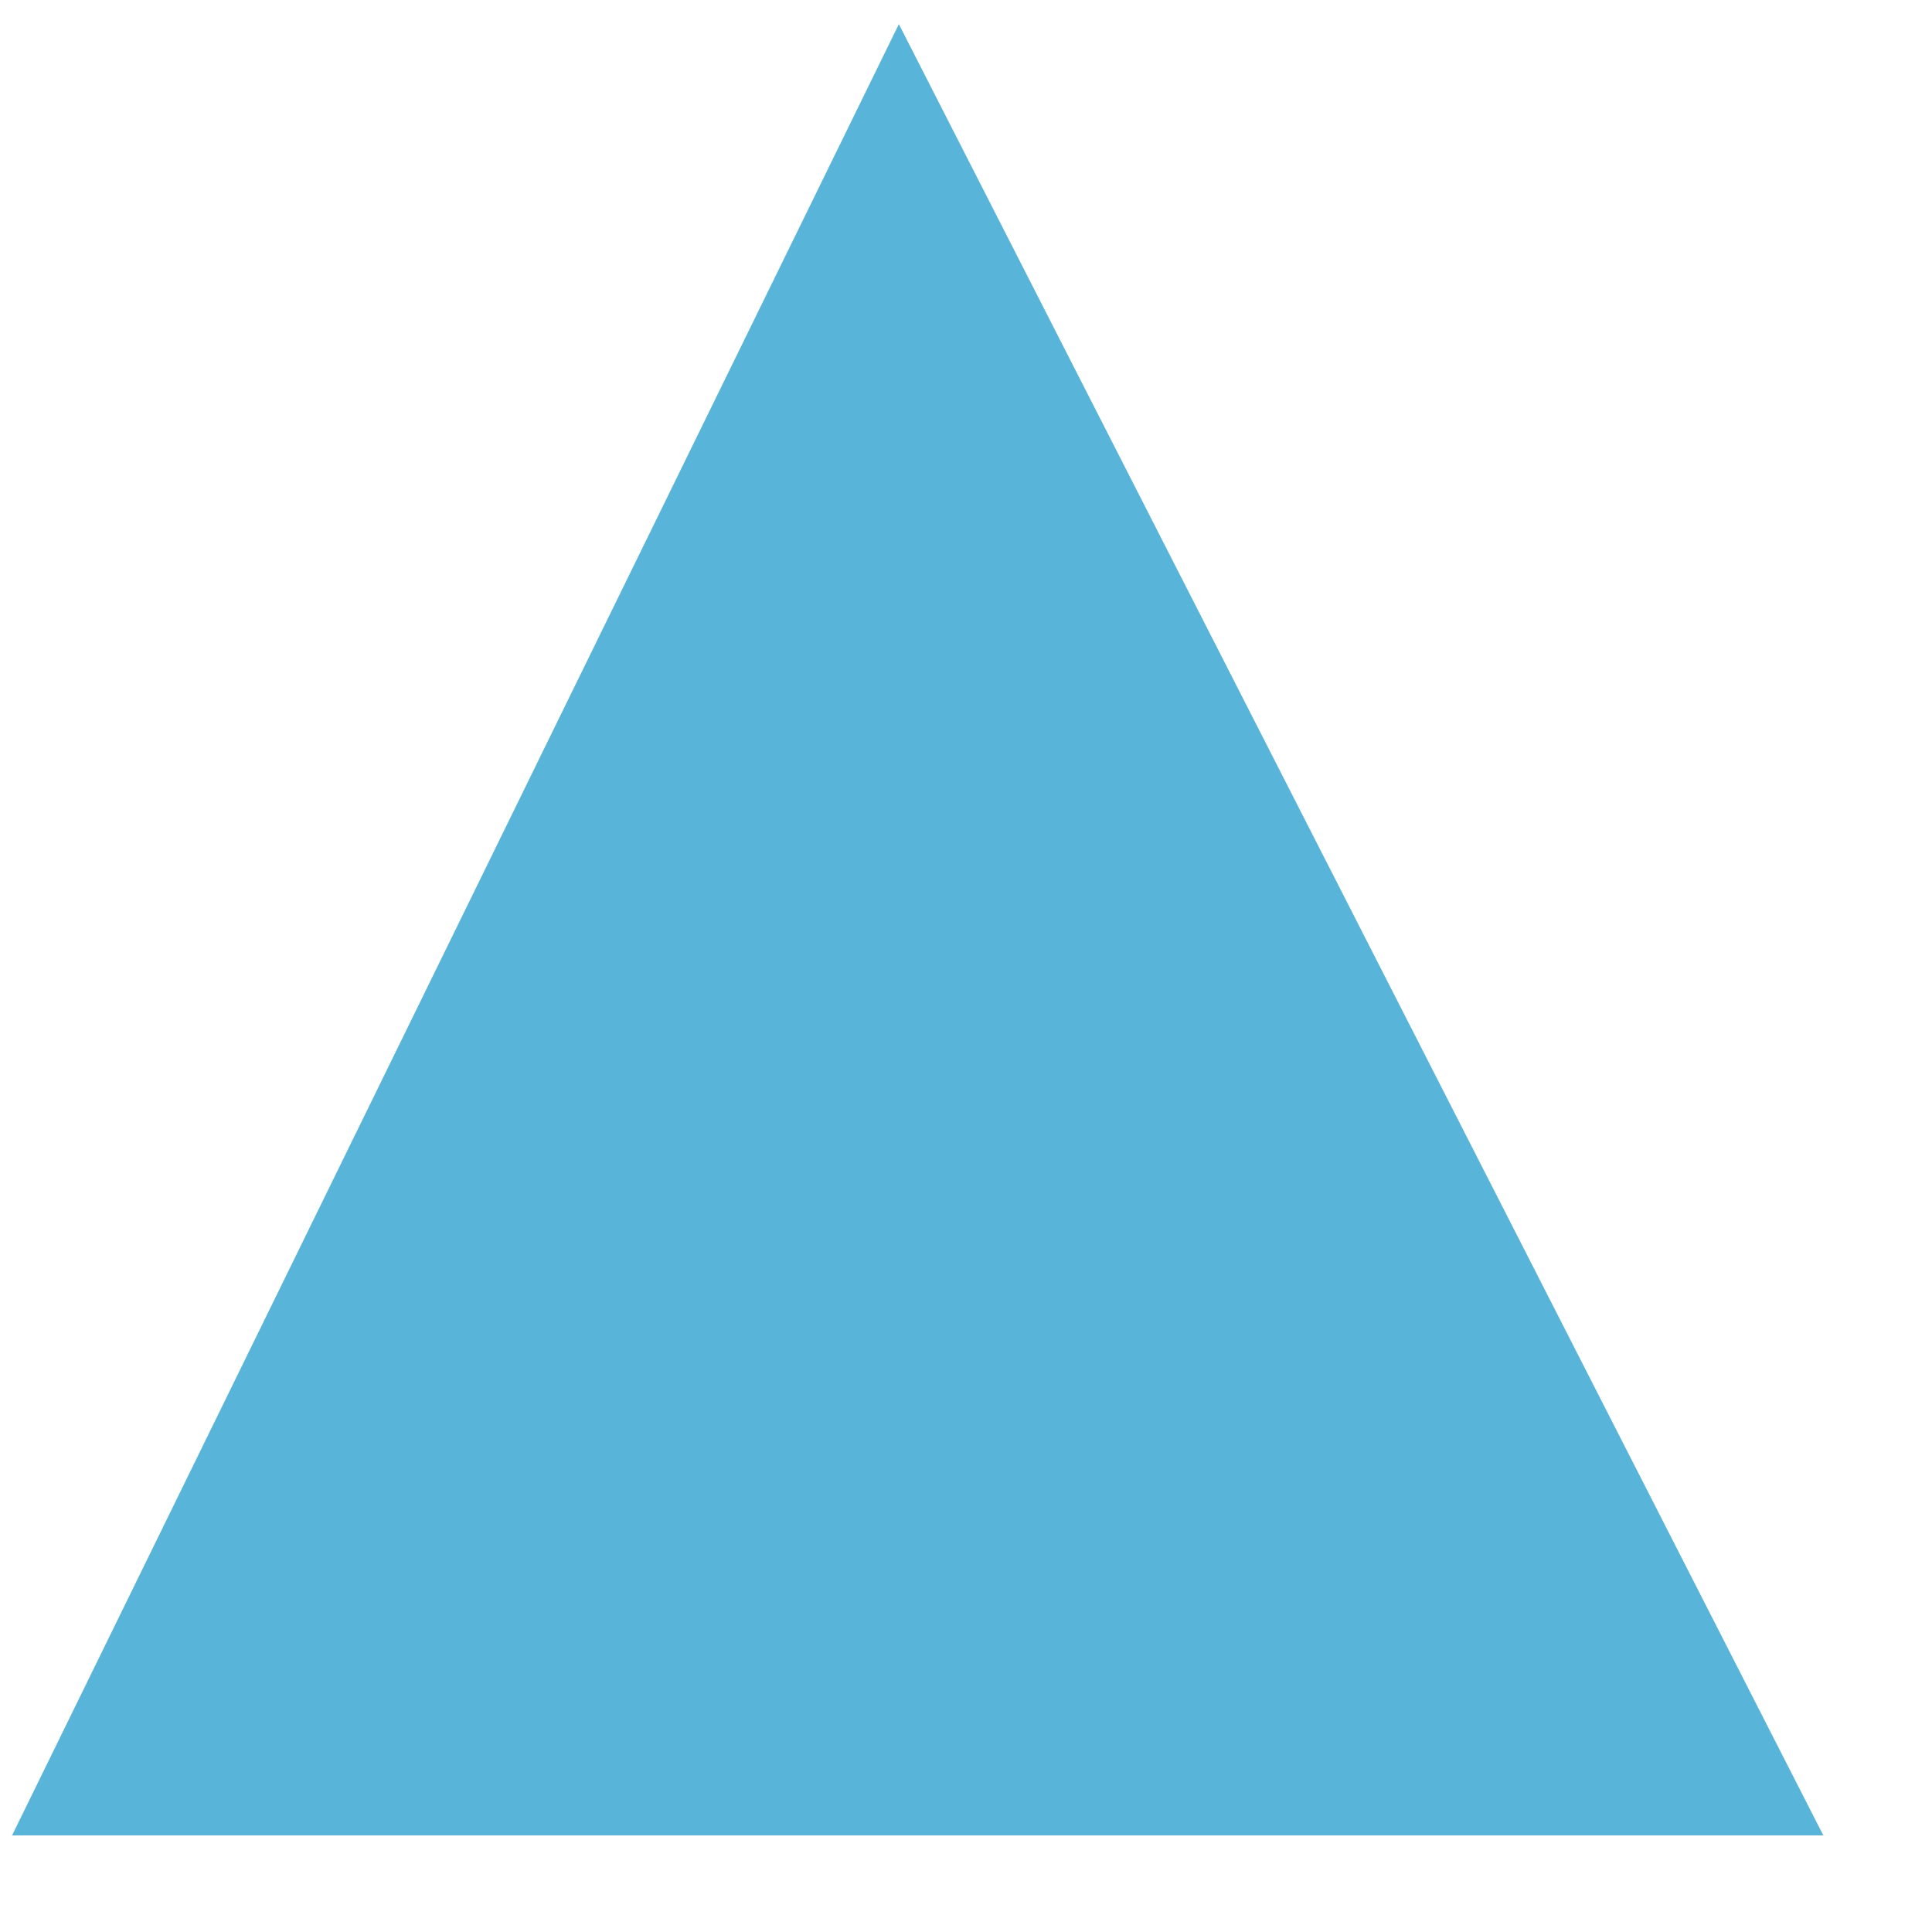 <svg width="20" height="20" viewBox="0 0 160 160" xmlns="http://www.w3.org/2000/svg"
    xmlns:xlink="http://www.w3.org/1999/xlink" overflow="hidden">
    <defs>
        <clipPath id="clip0">
            <path d="M999 561 1151 561 1151 714 999 714Z" fill-rule="evenodd" clip-rule="evenodd" />
        </clipPath>
    </defs>
    <g clip-path="url(#clip0)" transform="translate(-999 -561)">
        <path d="M1000 713 1073.44 563 1150 713Z" fill="#59B4D9" fill-rule="evenodd" />
    </g>
</svg>